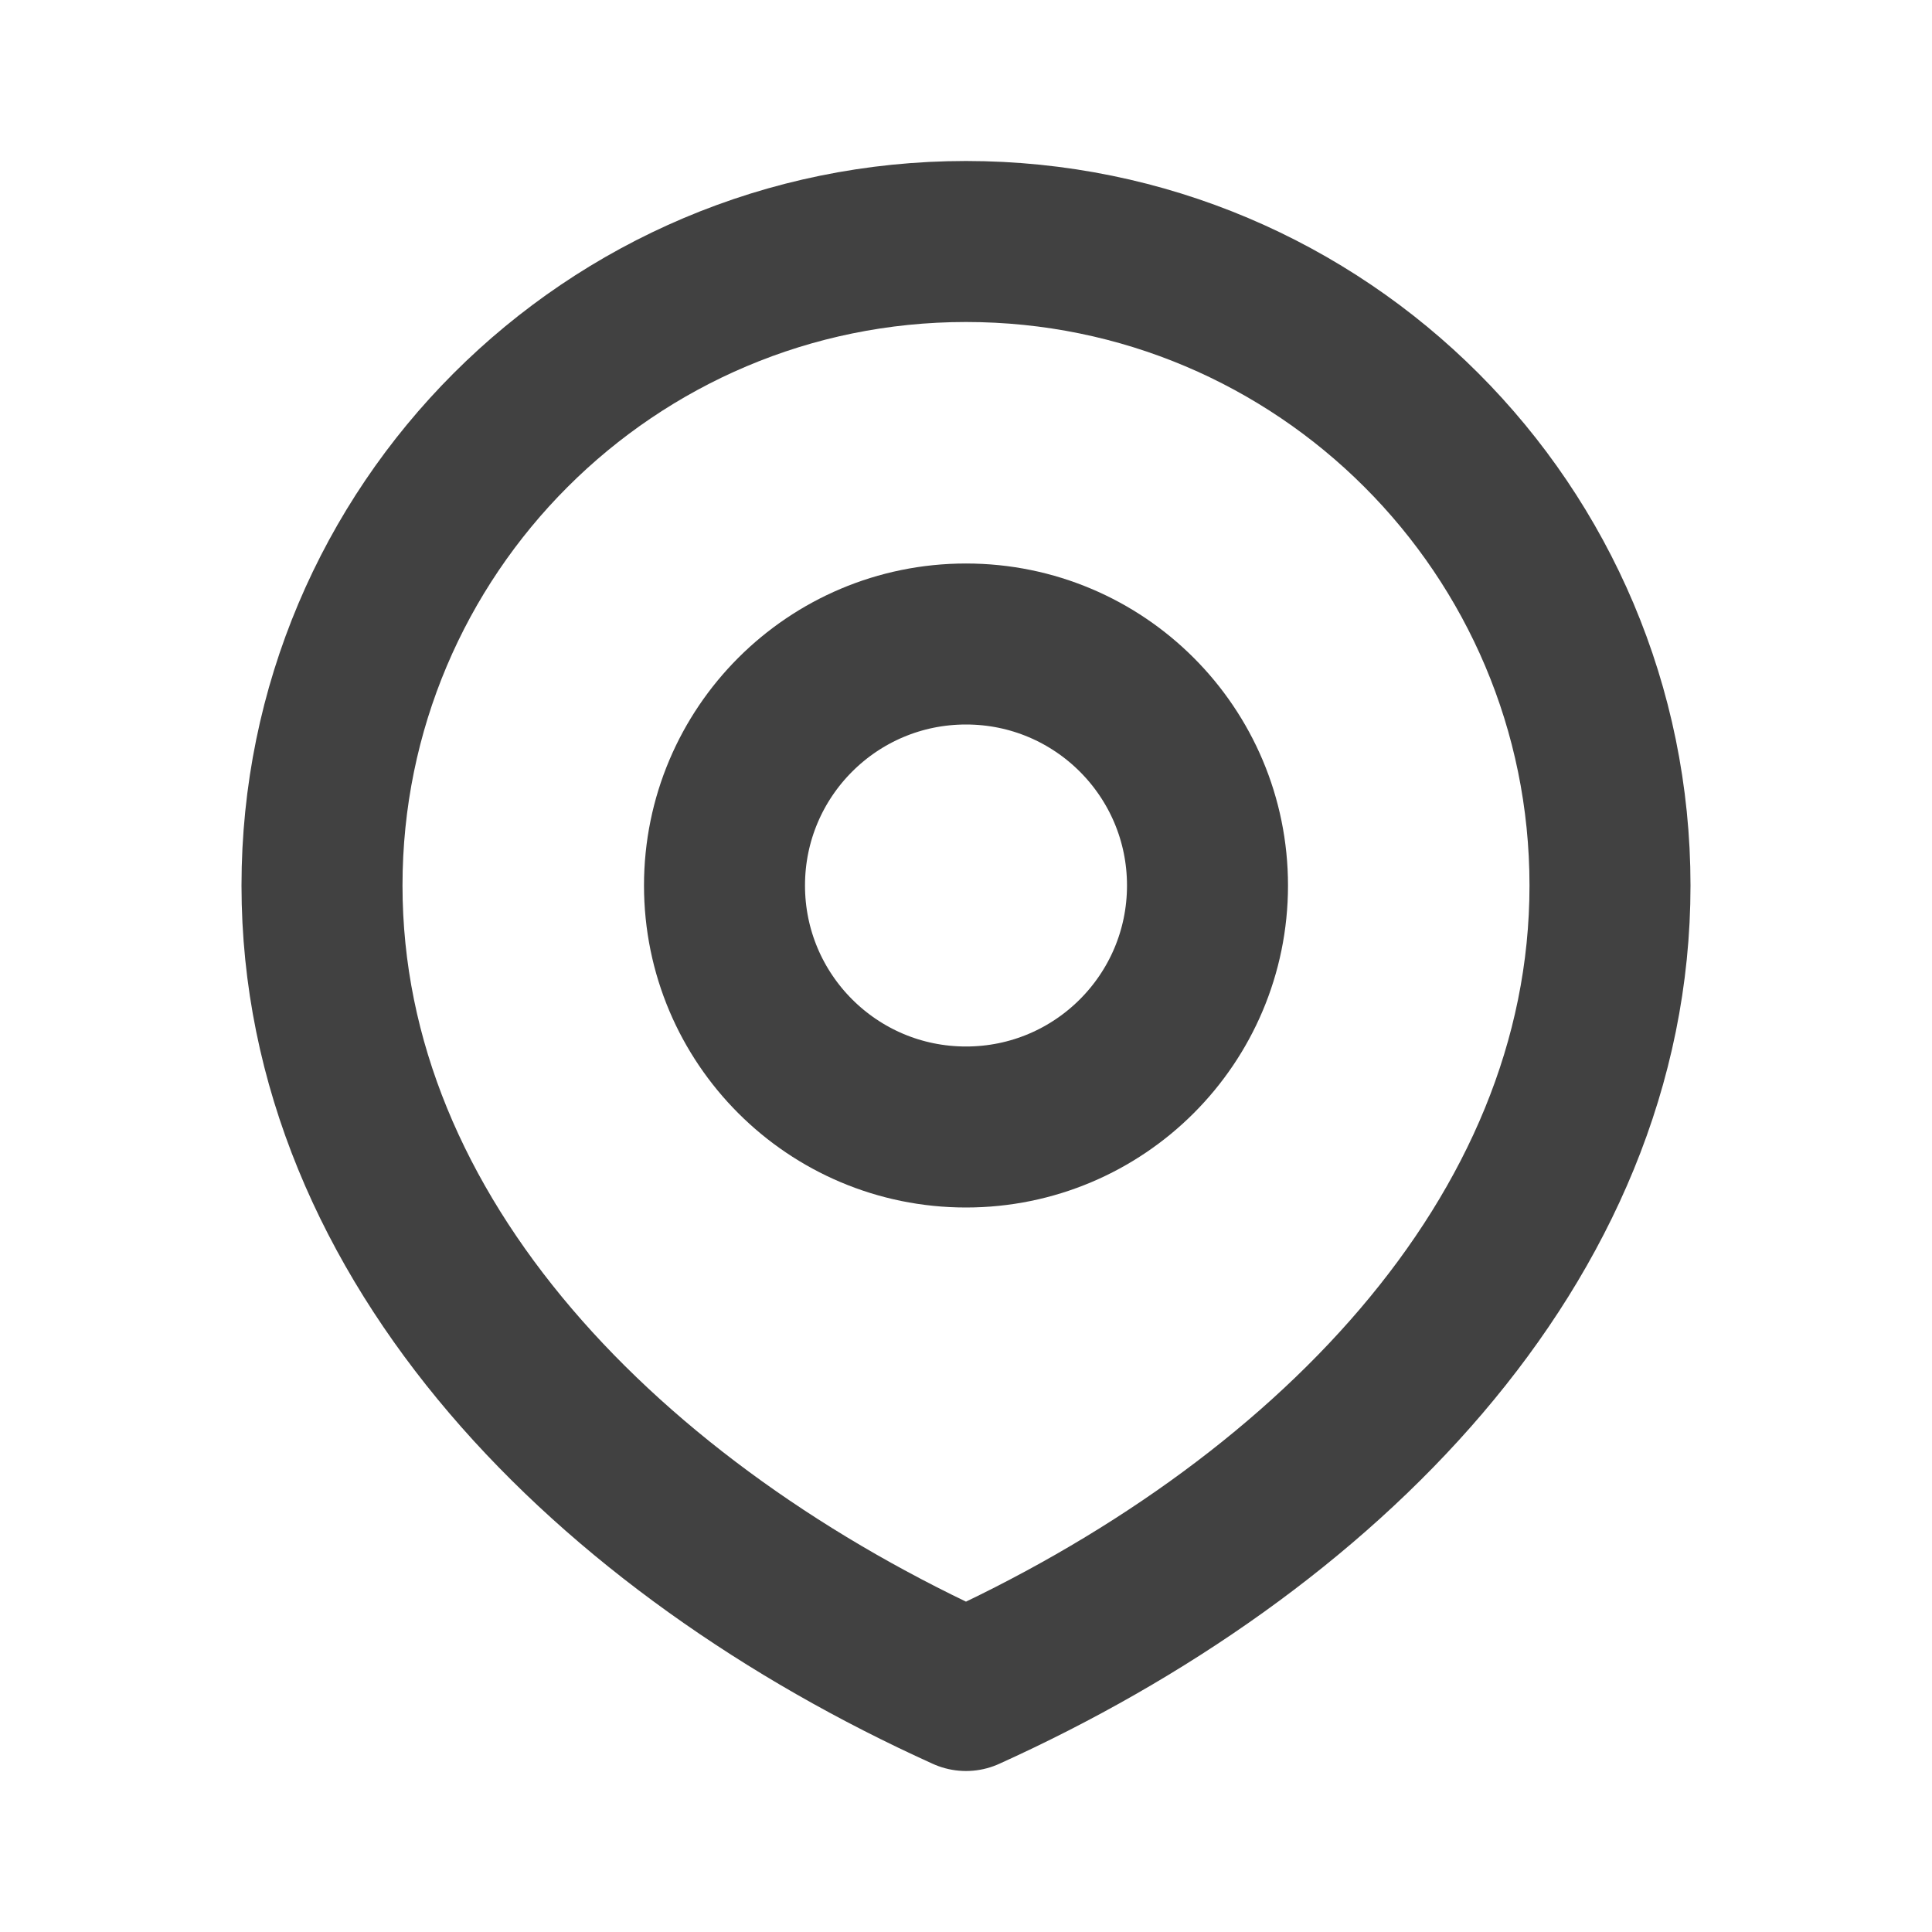 <svg width="18" height="18" viewBox="0 0 18 18" fill="none" xmlns="http://www.w3.org/2000/svg">
<path d="M9 10.5C10.243 10.5 11.25 9.493 11.25 8.25C11.25 7.007 10.243 6 9 6C7.757 6 6.75 7.007 6.75 8.25C6.75 9.493 7.757 10.5 9 10.5Z" stroke="#414141" stroke-width="1.5" stroke-linecap="round" stroke-linejoin="round"/>
<path d="M9 15.75C12.314 14.25 15 11.564 15 8.25C15 4.936 12.314 2.25 9 2.25C5.686 2.25 3 4.936 3 8.25C3 11.564 5.686 14.25 9 15.75Z" stroke="#414141" stroke-width="1.5" stroke-linecap="round" stroke-linejoin="round"/>
</svg>

